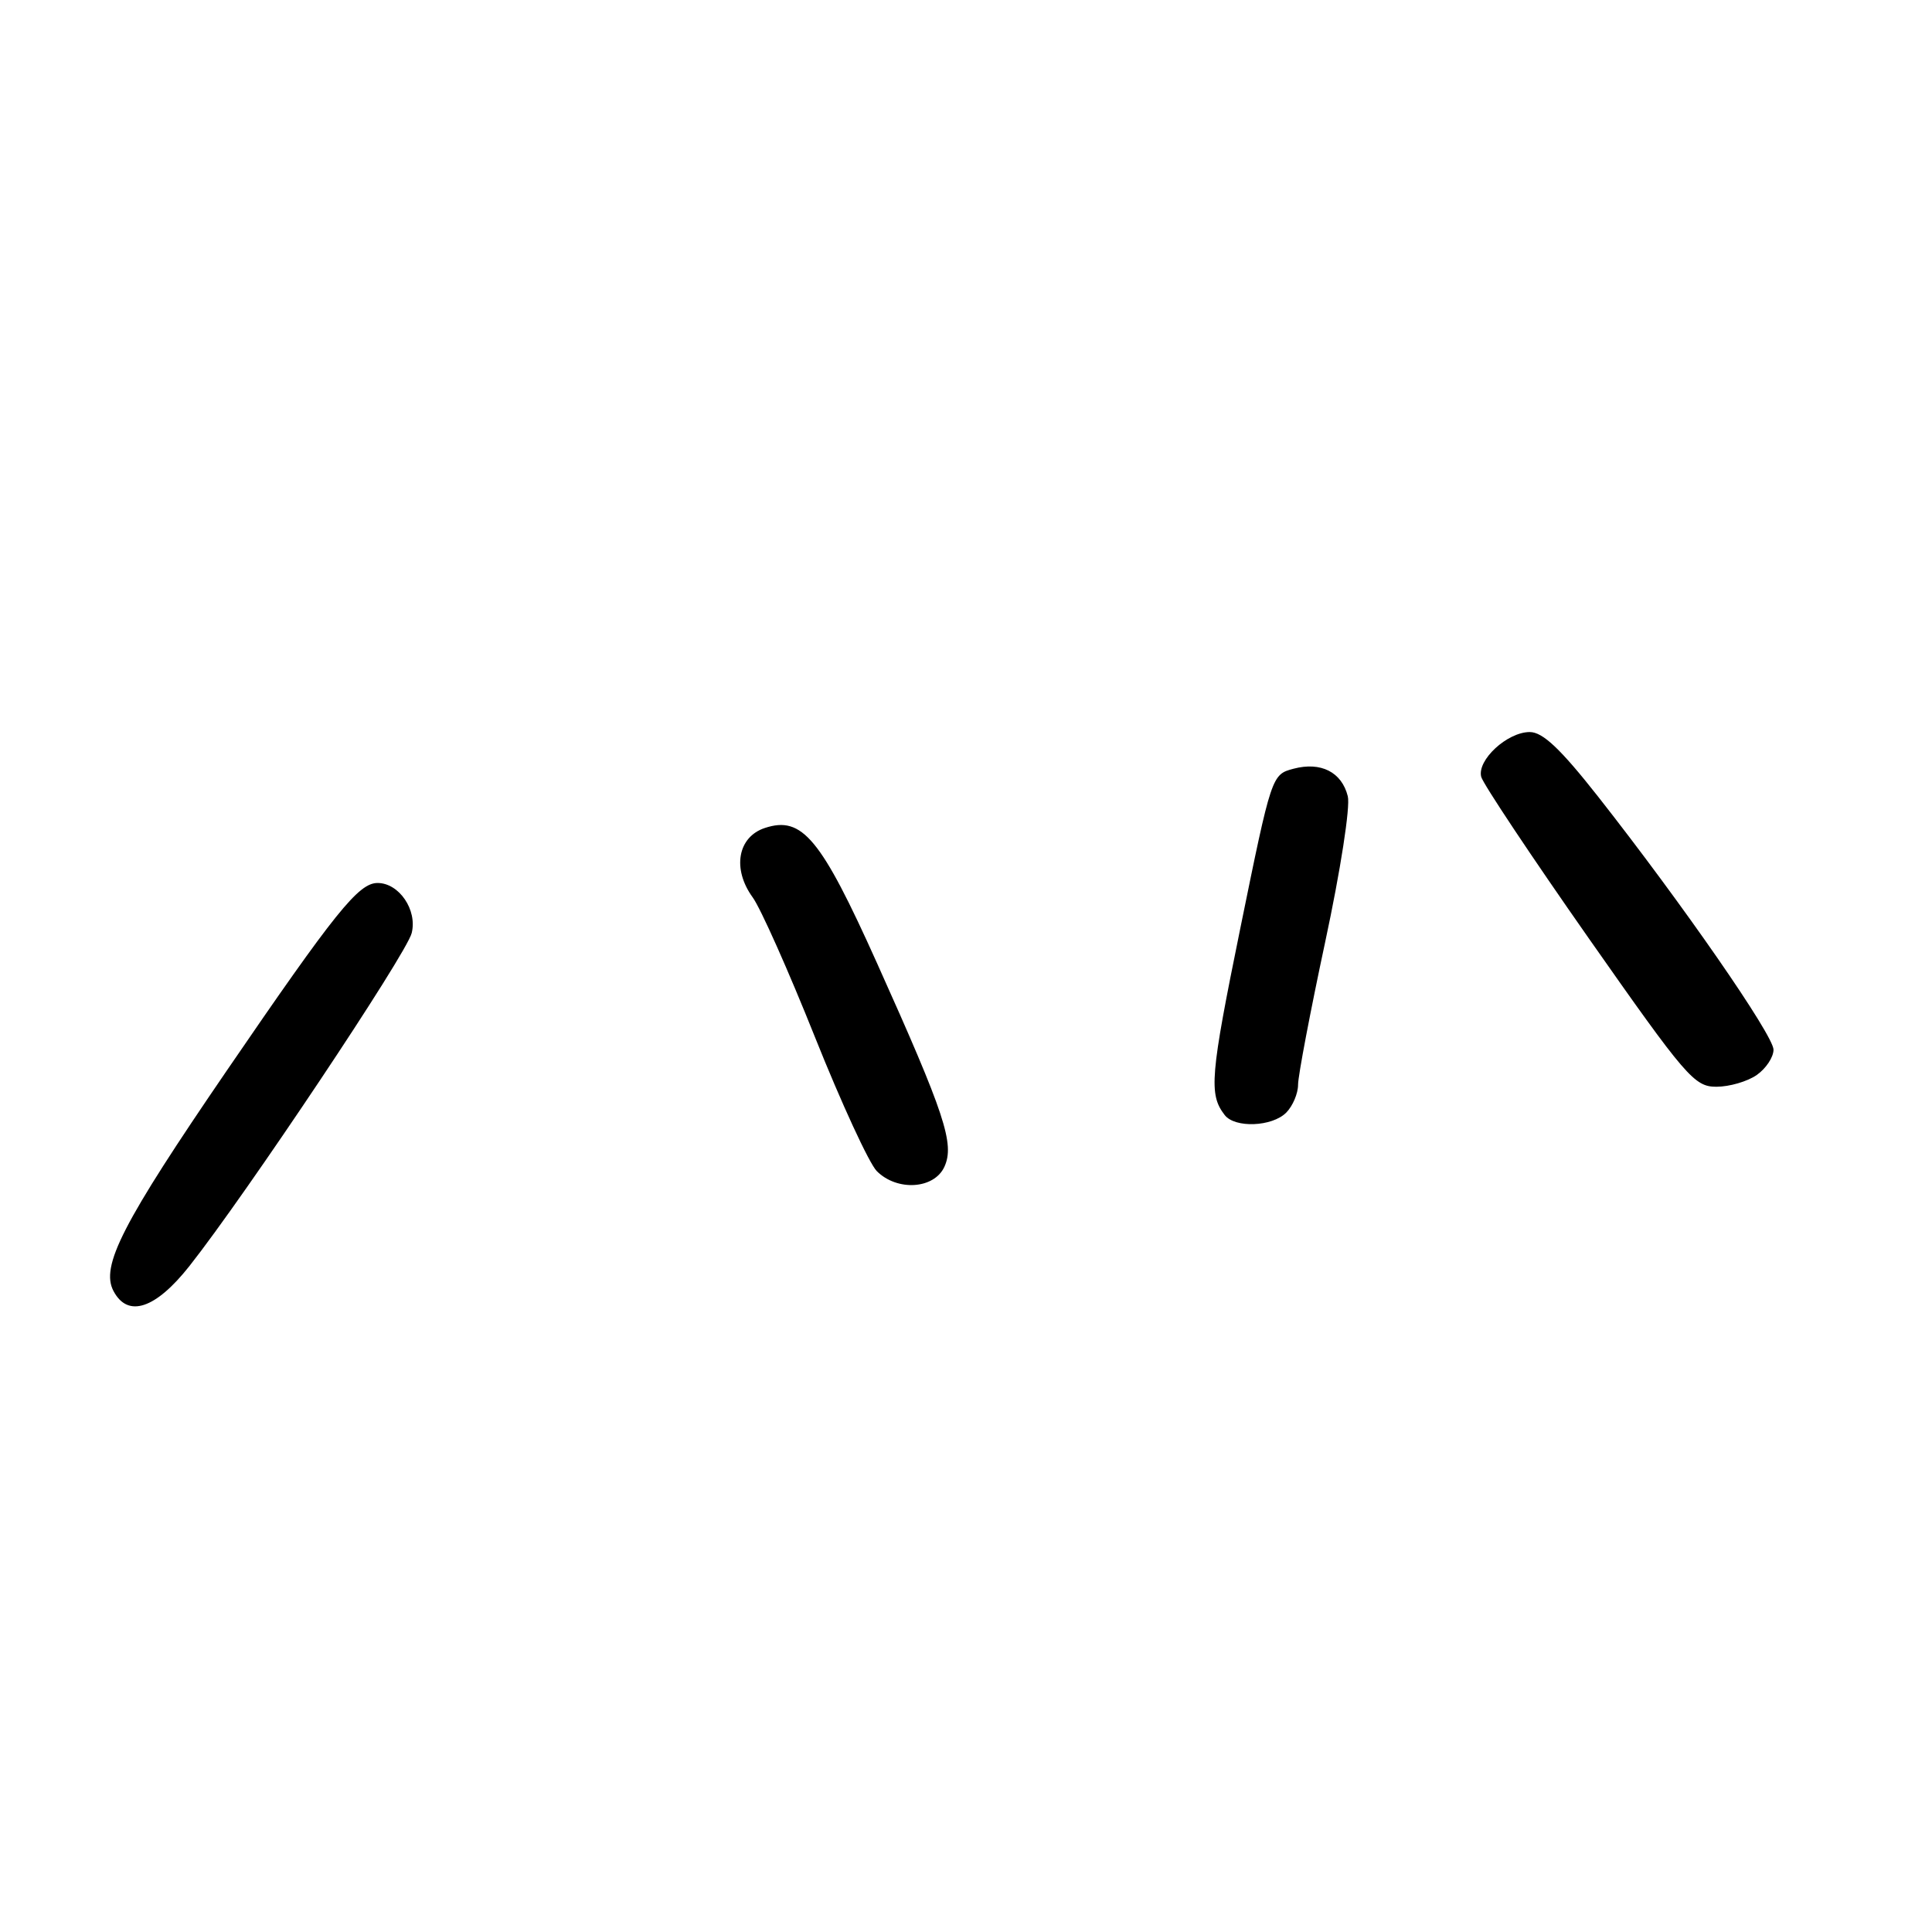 <?xml version="1.0" encoding="UTF-8" standalone="no"?>
<!DOCTYPE svg PUBLIC "-//W3C//DTD SVG 1.1//EN" "http://www.w3.org/Graphics/SVG/1.1/DTD/svg11.dtd" >
<svg xmlns="http://www.w3.org/2000/svg" xmlns:xlink="http://www.w3.org/1999/xlink" version="1.1" viewBox="0 0 256 256">
 <g >
 <path fill="currentColor"
d=" M 25.09 167.77 C 32.55 158.33 53.86 126.42 54.55 123.64 C 55.32 120.58 52.88 117.00 50.03 117.00 C 47.51 117.00 44.45 120.81 30.07 141.83 C 16.20 162.11 13.28 167.79 15.05 171.09 C 16.95 174.65 20.61 173.44 25.09 167.77 Z  M 125.14 154.60 C 126.51 151.57 125.23 147.68 116.20 127.60 C 108.76 111.05 106.29 108.08 101.35 109.71 C 97.74 110.90 97.00 115.14 99.73 118.90 C 100.78 120.33 104.49 128.67 107.99 137.43 C 111.49 146.19 115.18 154.18 116.18 155.18 C 118.88 157.88 123.78 157.57 125.14 154.60 Z  M 170.43 147.43 C 171.29 146.56 172.00 144.90 172.00 143.73 C 172.00 142.57 173.62 134.04 175.60 124.79 C 177.62 115.37 178.94 106.88 178.59 105.51 C 177.79 102.30 175.02 100.90 171.40 101.86 C 168.51 102.63 168.49 102.68 164.35 122.99 C 160.35 142.60 160.15 145.00 162.28 147.75 C 163.63 149.50 168.55 149.31 170.43 147.43 Z  M 232.78 142.44 C 234.00 141.59 235.00 140.08 235.00 139.09 C 235.00 137.18 222.87 119.69 211.76 105.56 C 206.76 99.21 204.42 97.00 202.70 97.00 C 199.72 97.00 195.69 100.72 196.27 102.94 C 196.52 103.87 202.93 113.50 210.51 124.32 C 223.43 142.75 224.51 144.00 227.43 144.00 C 229.15 144.00 231.56 143.30 232.78 142.44 Z "/>
</g>
</svg>
